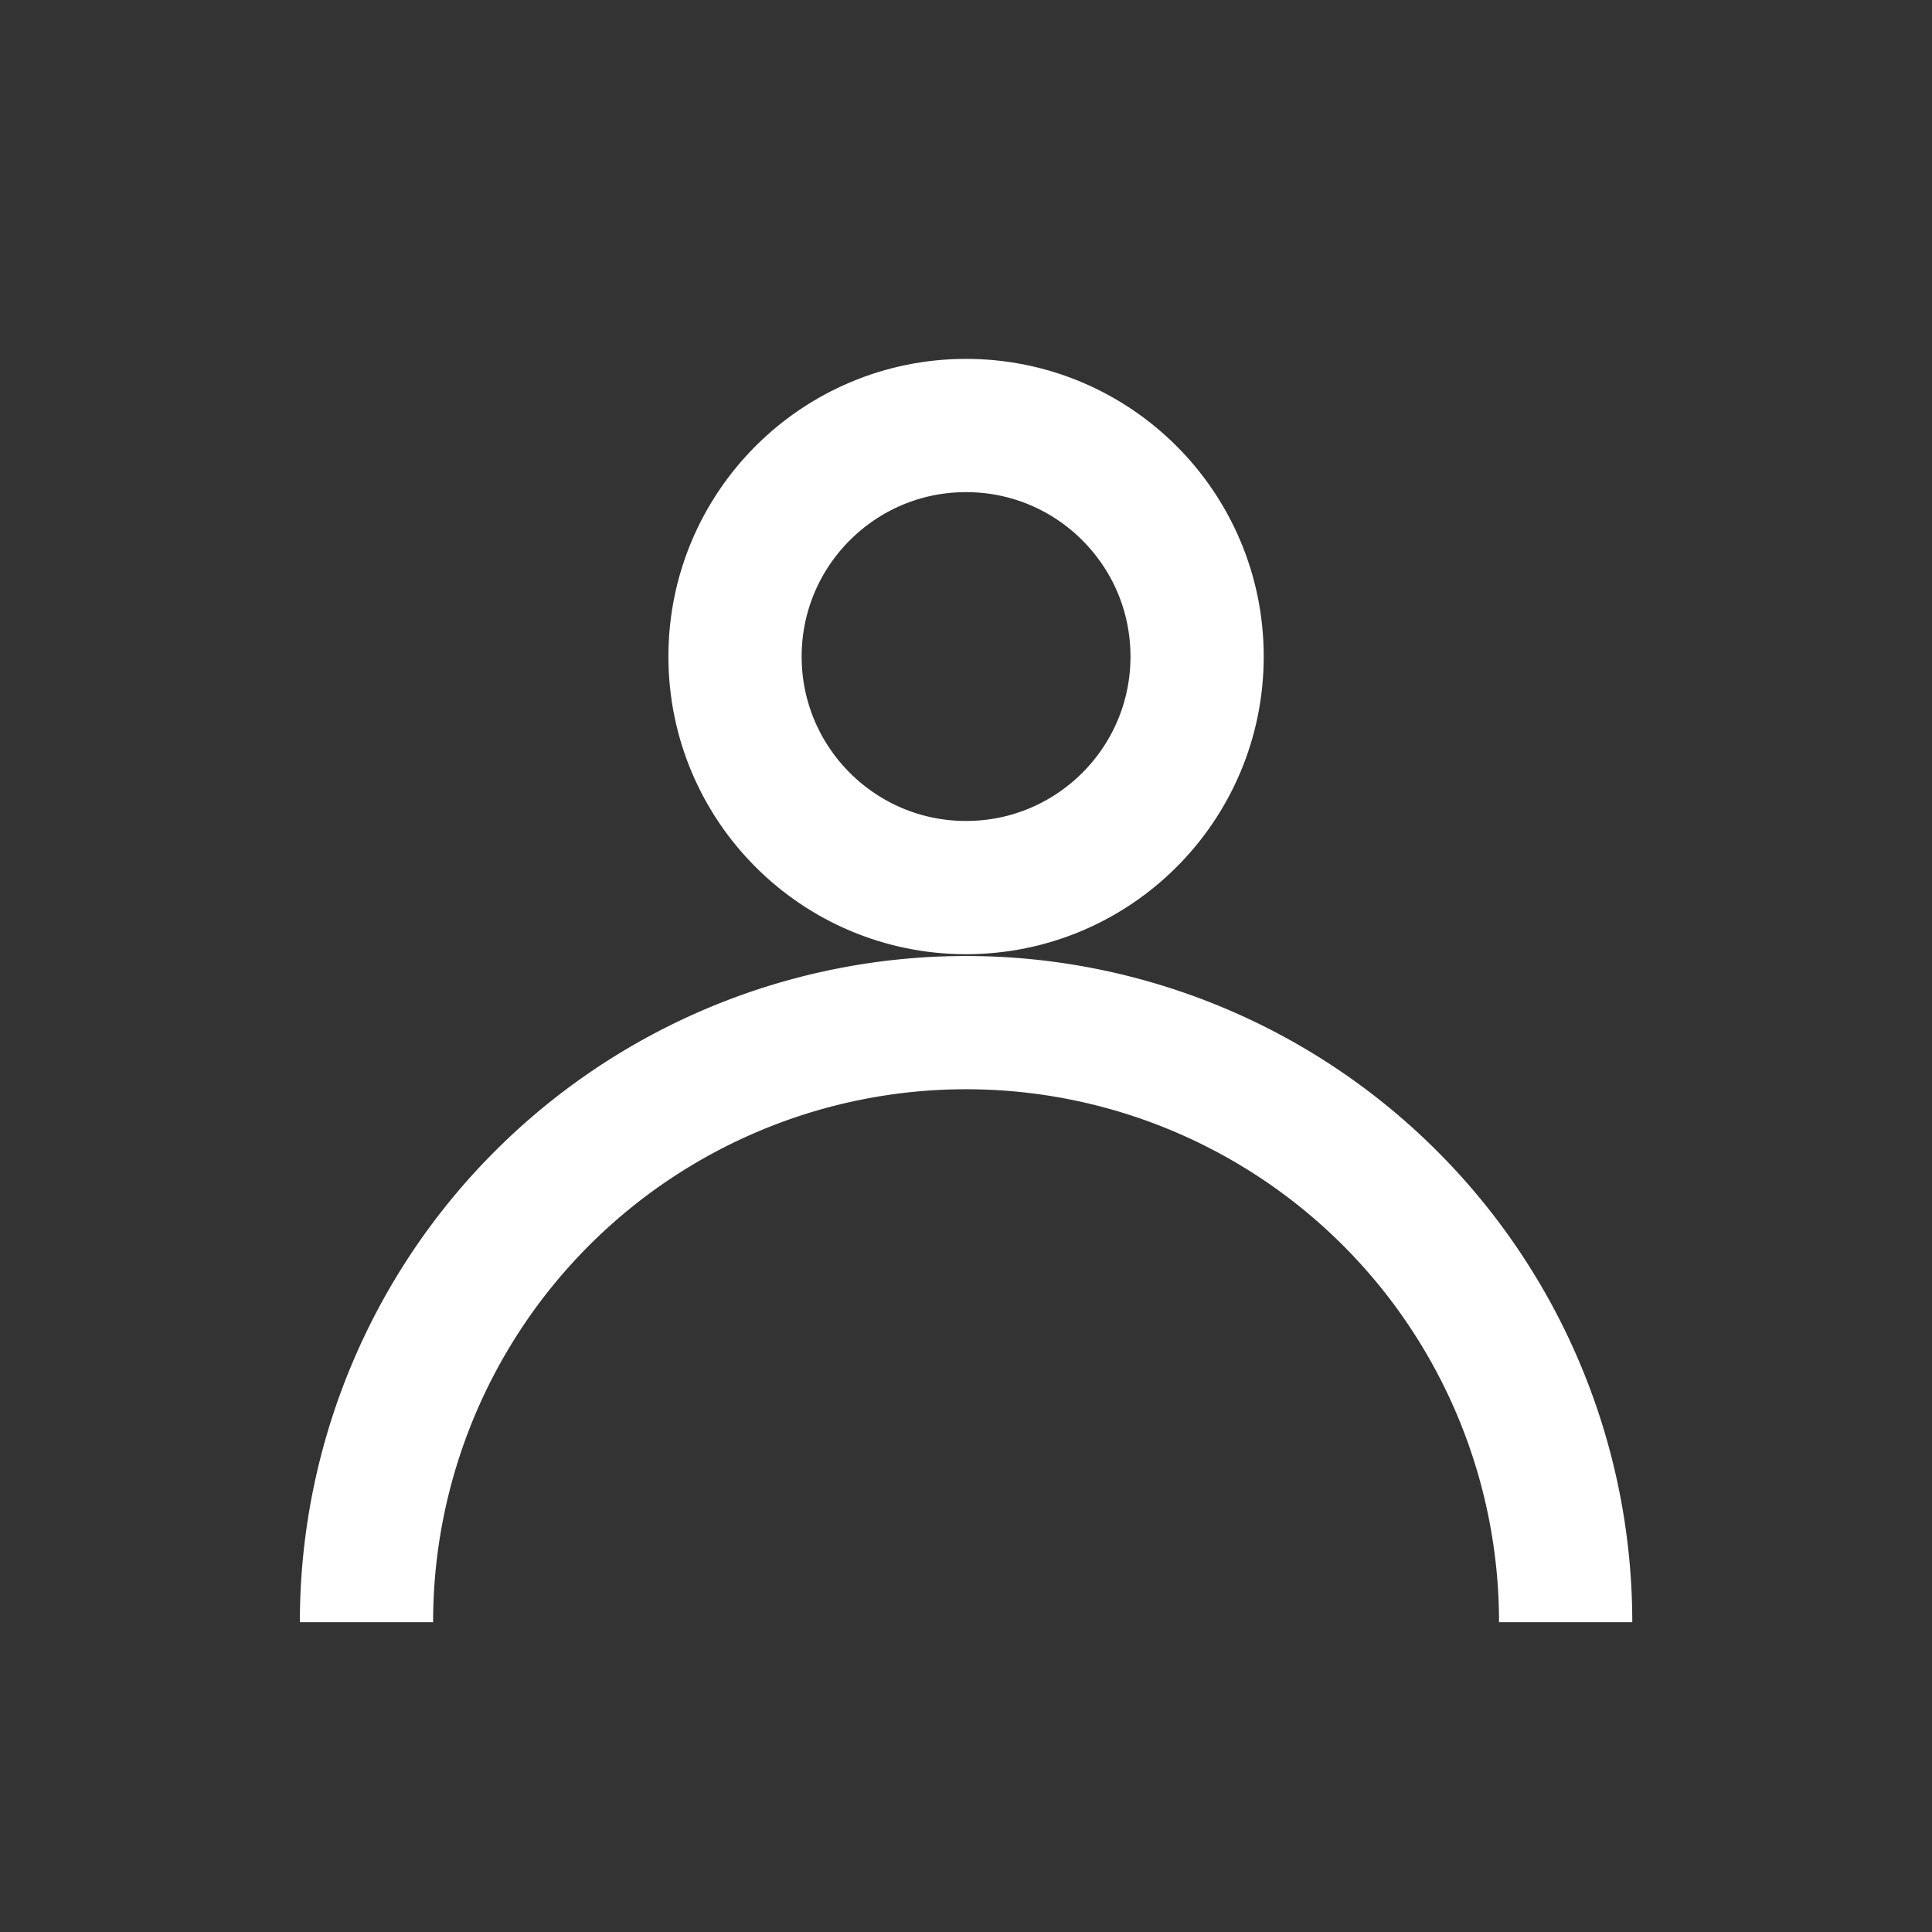 <svg xmlns="http://www.w3.org/2000/svg" viewBox="0 0 29 29">
  <rect x="0" y="0" width="29" height="29" fill="#333333" stroke="none"/>
  <g fill="none" stroke-width="2" stroke="white" stroke-miterlimit="10" transform="translate(-229.773 -75.937)">
    <circle cx="3.468" cy="3.468" r="3.468" transform="translate(240.806 82.324)"></circle>
    <path d="M235.274 100.287a9 9 0 1 1 18 0"></path>
  </g>
</svg>

